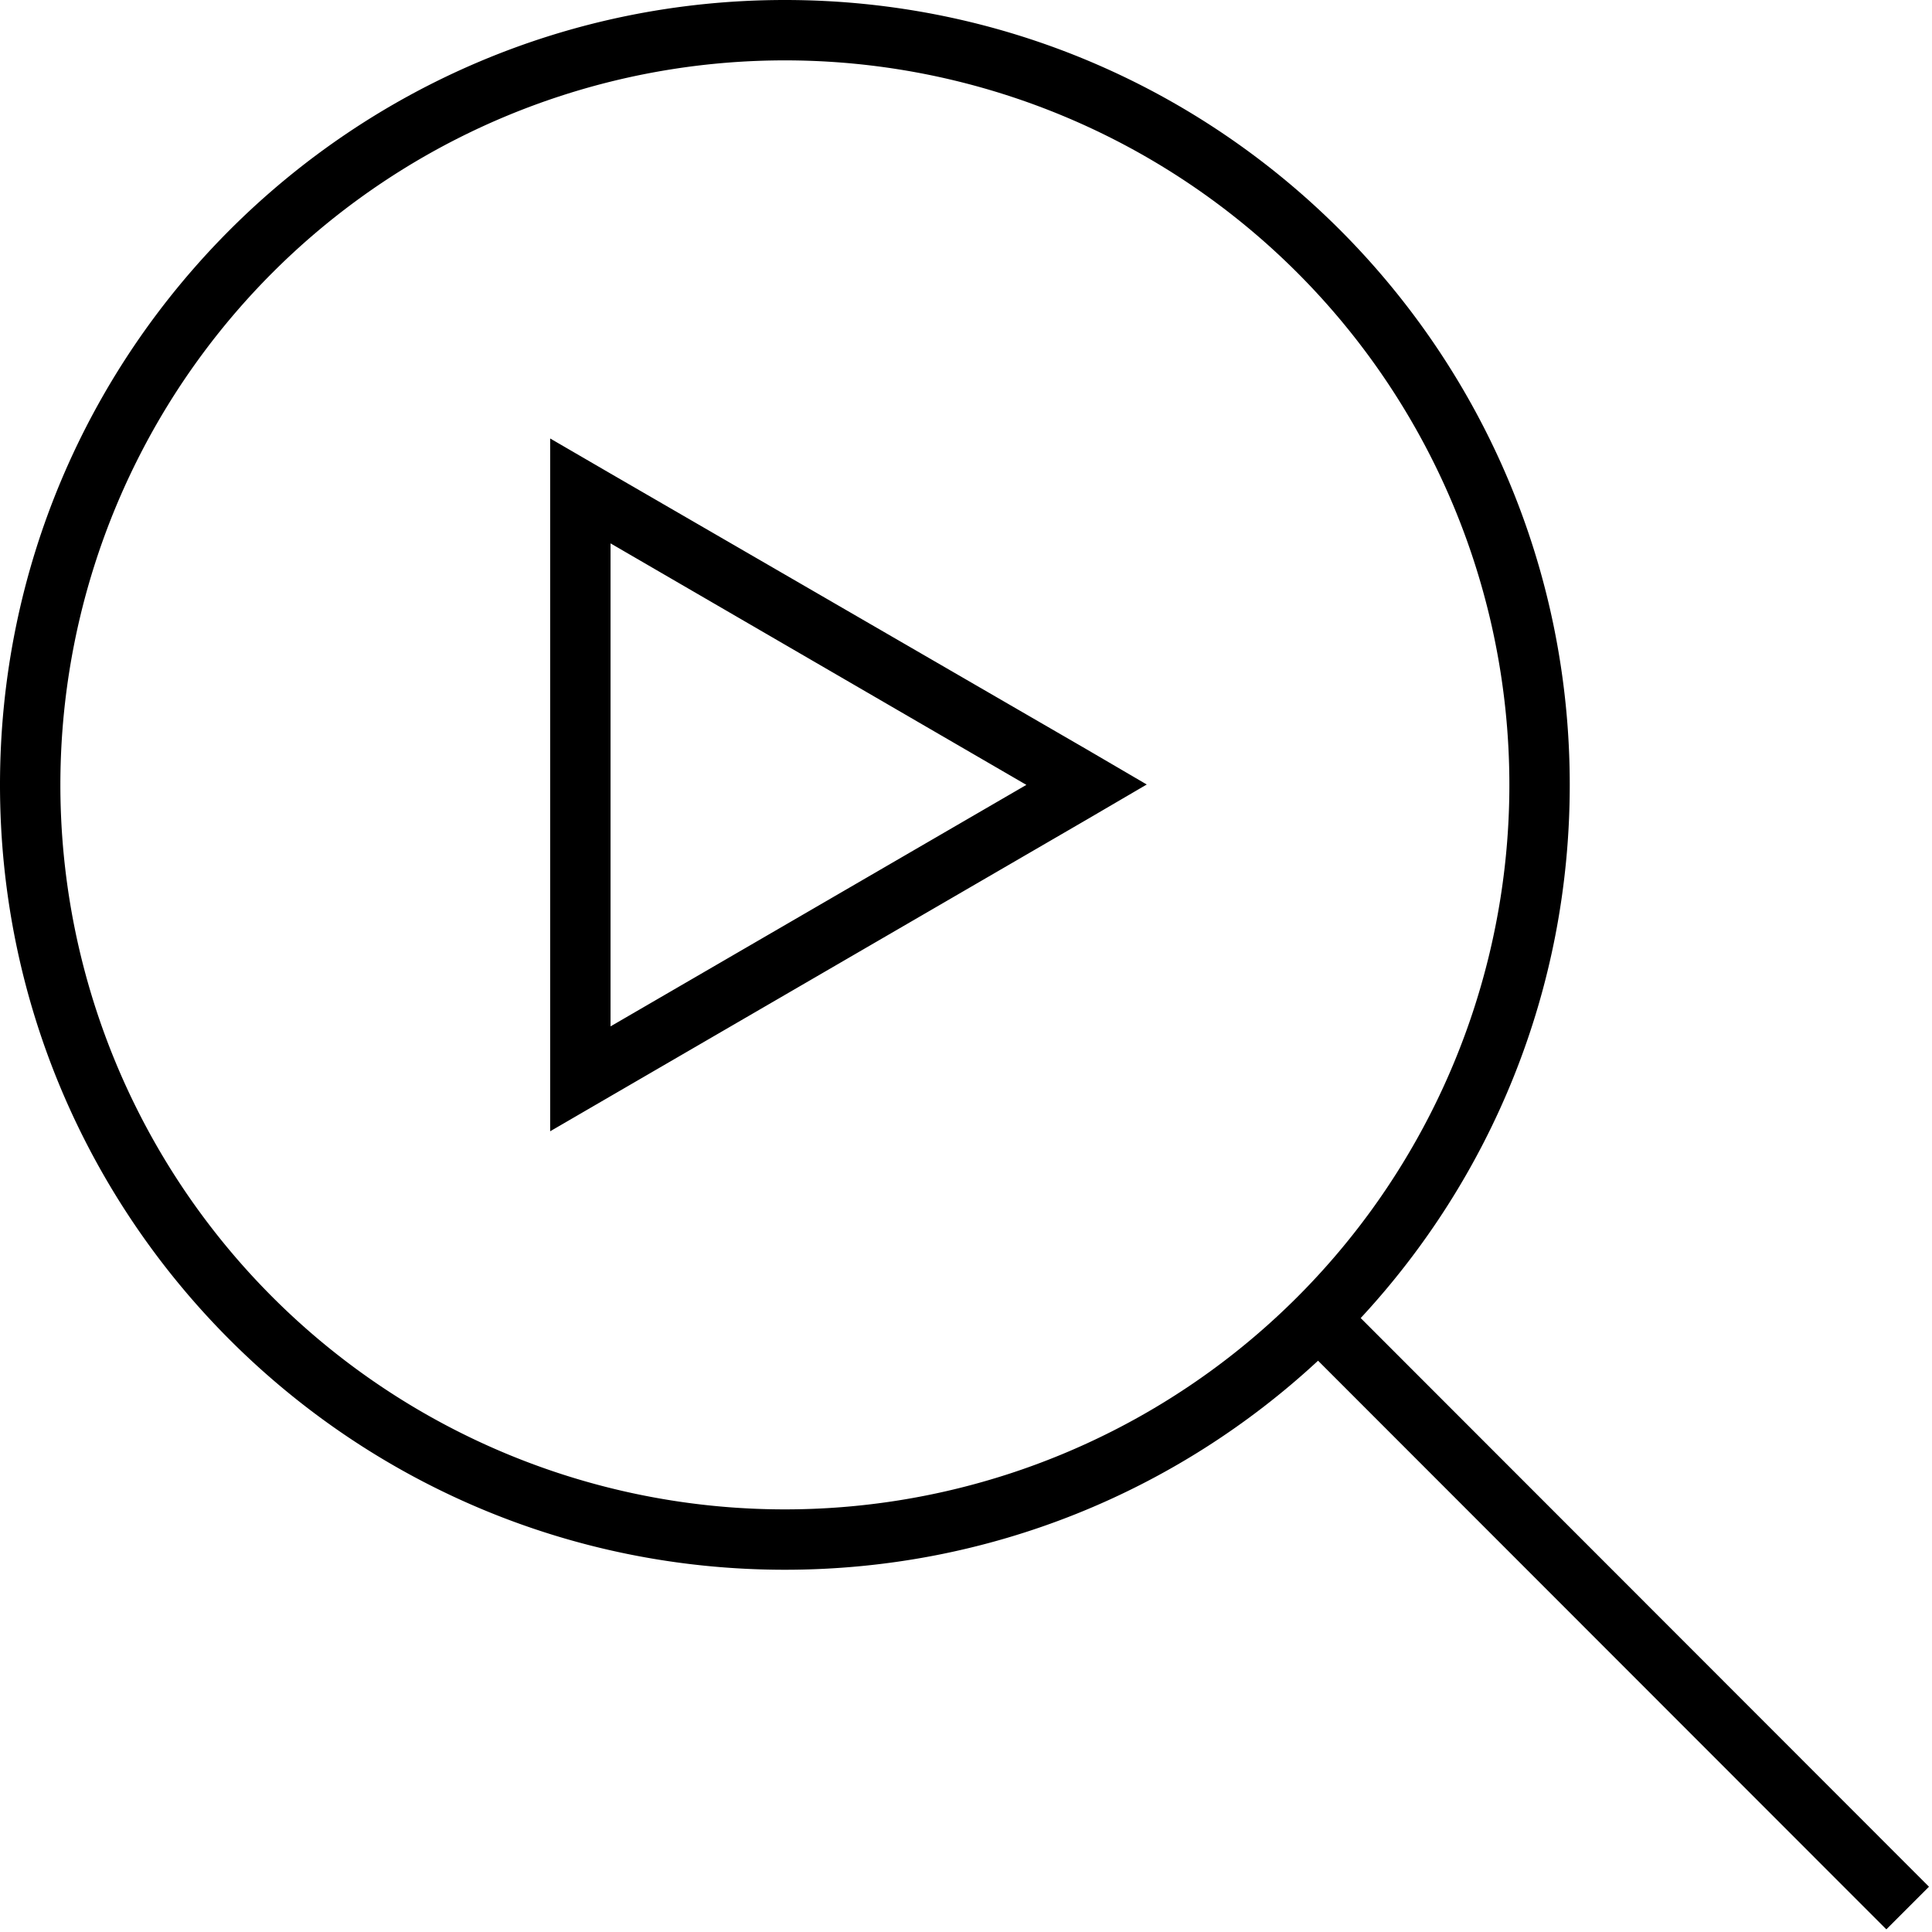 <svg xmlns="http://www.w3.org/2000/svg" width="24" height="24" viewBox="0 0 512 512">
    <path d="M208 16a192 192 0 1 1 0 384 192 192 0 1 1 0-384zm0 400c54.6 0 104.2-21 141.3-55.4L499.9 511.3l11.3-11.3L360.6 349.3C395 312.2 416 262.6 416 208C416 93.1 322.9 0 208 0S0 93.1 0 208S93.1 416 208 416zM145.8 134.7l0 146.6 0 18.5 16-9.3 126.2-73.3 15.9-9.3-15.9-9.3L161.8 125.5l-16-9.3 0 18.5zm16 137.3l0-128L272 208 161.8 272z"/>
</svg>